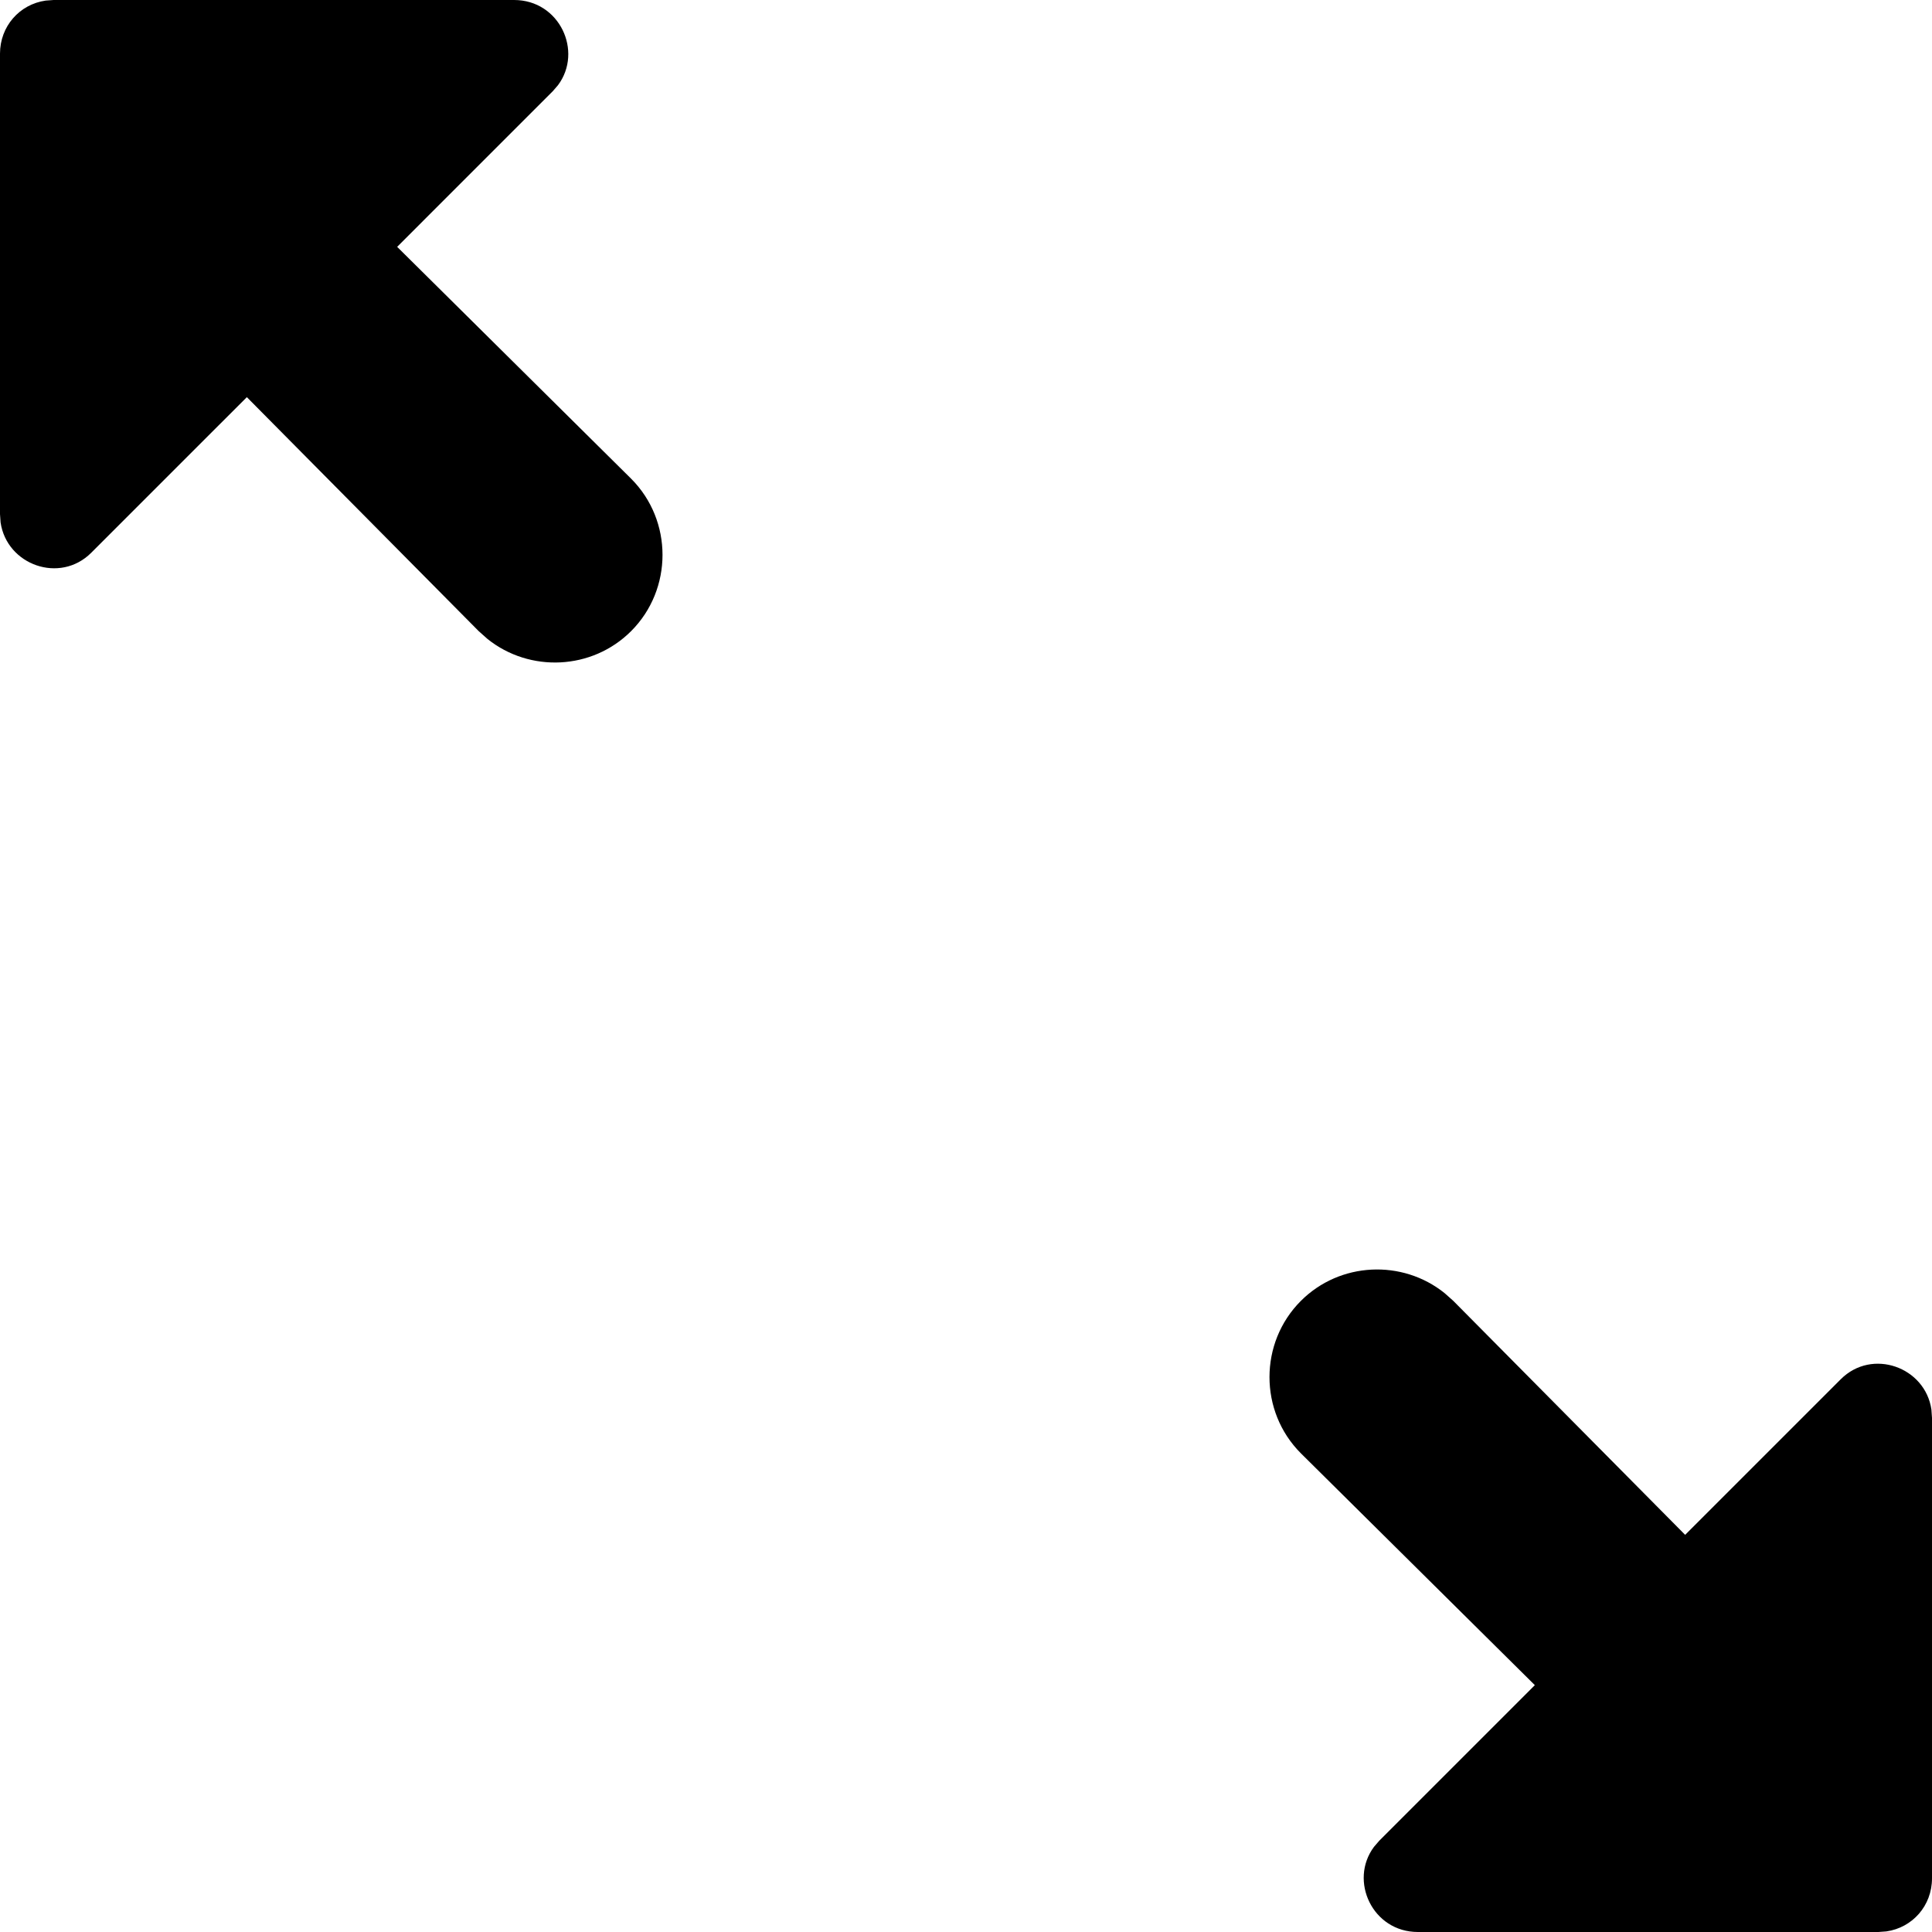 <?xml version="1.0"?>
	<svg xmlns="http://www.w3.org/2000/svg" 
		width="30" 
		height="30" 
		viewbox="0 0 30 30" 
		code="80661" 
		 transform=""
		><path d="M22.431 20.079L22.567 20.2 26.167 23.833 28.583 21.417C29.07 20.93 29.895 21.227 29.991 21.888L30 22.017 30 29.167C30 29.591 29.697 29.933 29.291 29.991L29.167 30 22.017 30C21.311 30 20.944 29.203 21.335 28.678L21.417 28.583 23.833 26.167 20.2 22.567C19.55 21.917 19.55 20.85 20.2 20.2 20.807 19.593 21.776 19.553 22.431 20.079ZM7.983 0C8.689 0 9.056 0.797 8.665 1.322L8.583 1.417 6.167 3.833 9.8 7.433C10.45 8.083 10.45 9.15 9.8 9.8 9.193 10.407 8.224 10.447 7.569 9.921L7.433 9.8 3.833 6.167 1.417 8.583C0.93 9.07 0.105 8.773 0.009 8.112L8.8817842e-16 7.983 8.8817842e-16 0.833C8.8817842e-16 0.409 0.303 0.067 0.709 0.009L0.833 0 7.983 0Z"/>
	</svg>
	